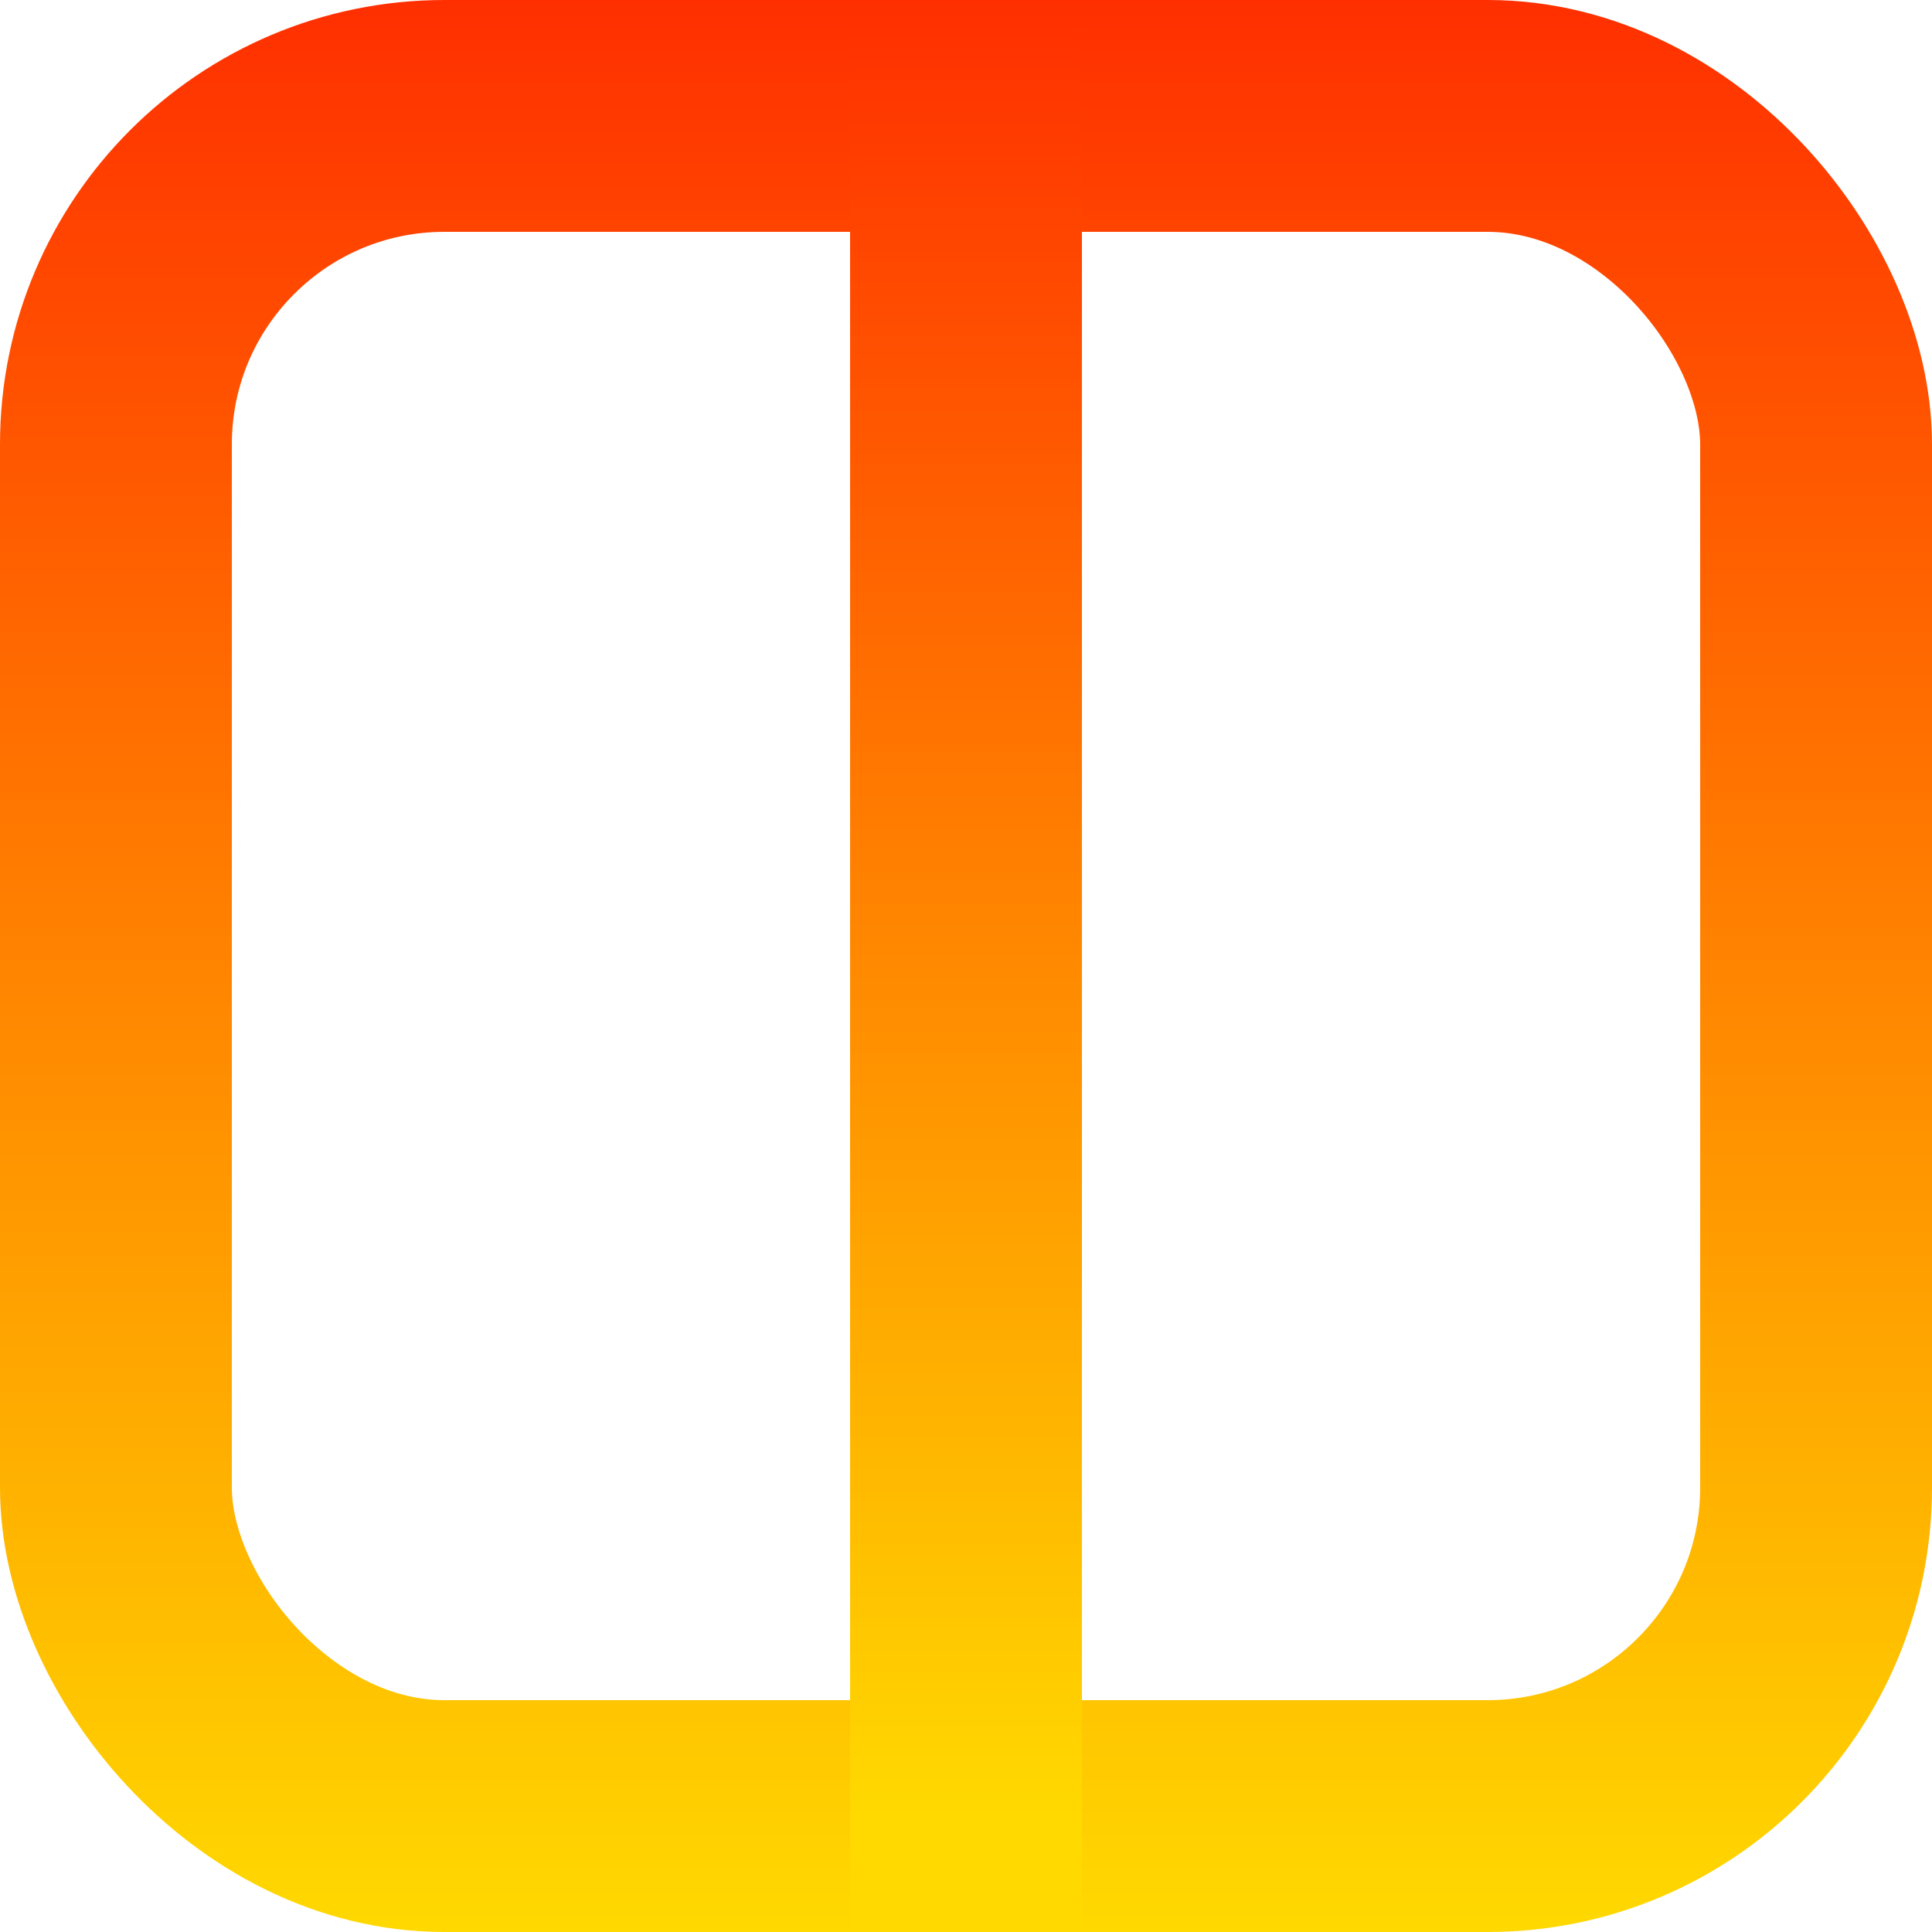<svg width="100" height="100" viewBox="0 0 100 100" fill="none" xmlns="http://www.w3.org/2000/svg">
<g clip-path="url(#clip0_12_2)">
<rect x="6" y="6" width="88" height="88" rx="17" stroke="url(#paint0_linear_12_2)" stroke-width="12"/>
<line x1="50" x2="50" y2="100" stroke="url(#paint1_linear_12_2)" stroke-width="12"/>
</g>
<defs>
<linearGradient id="paint0_linear_12_2" x1="50" y1="0" x2="50" y2="100" gradientUnits="userSpaceOnUse">
<stop stop-color="#FF2F00"/>
<stop offset="1" stop-color="#FFD900"/>
</linearGradient>
<linearGradient id="paint1_linear_12_2" x1="49.5" y1="-9.03515e-06" x2="49.5" y2="94" gradientUnits="userSpaceOnUse">
<stop stop-color="#FF2F00"/>
<stop offset="1" stop-color="#FFD900"/>
</linearGradient>
<clipPath id="clip0_12_2">
<rect width="100" height="100" fill="white"/>
</clipPath>
</defs>
</svg>

